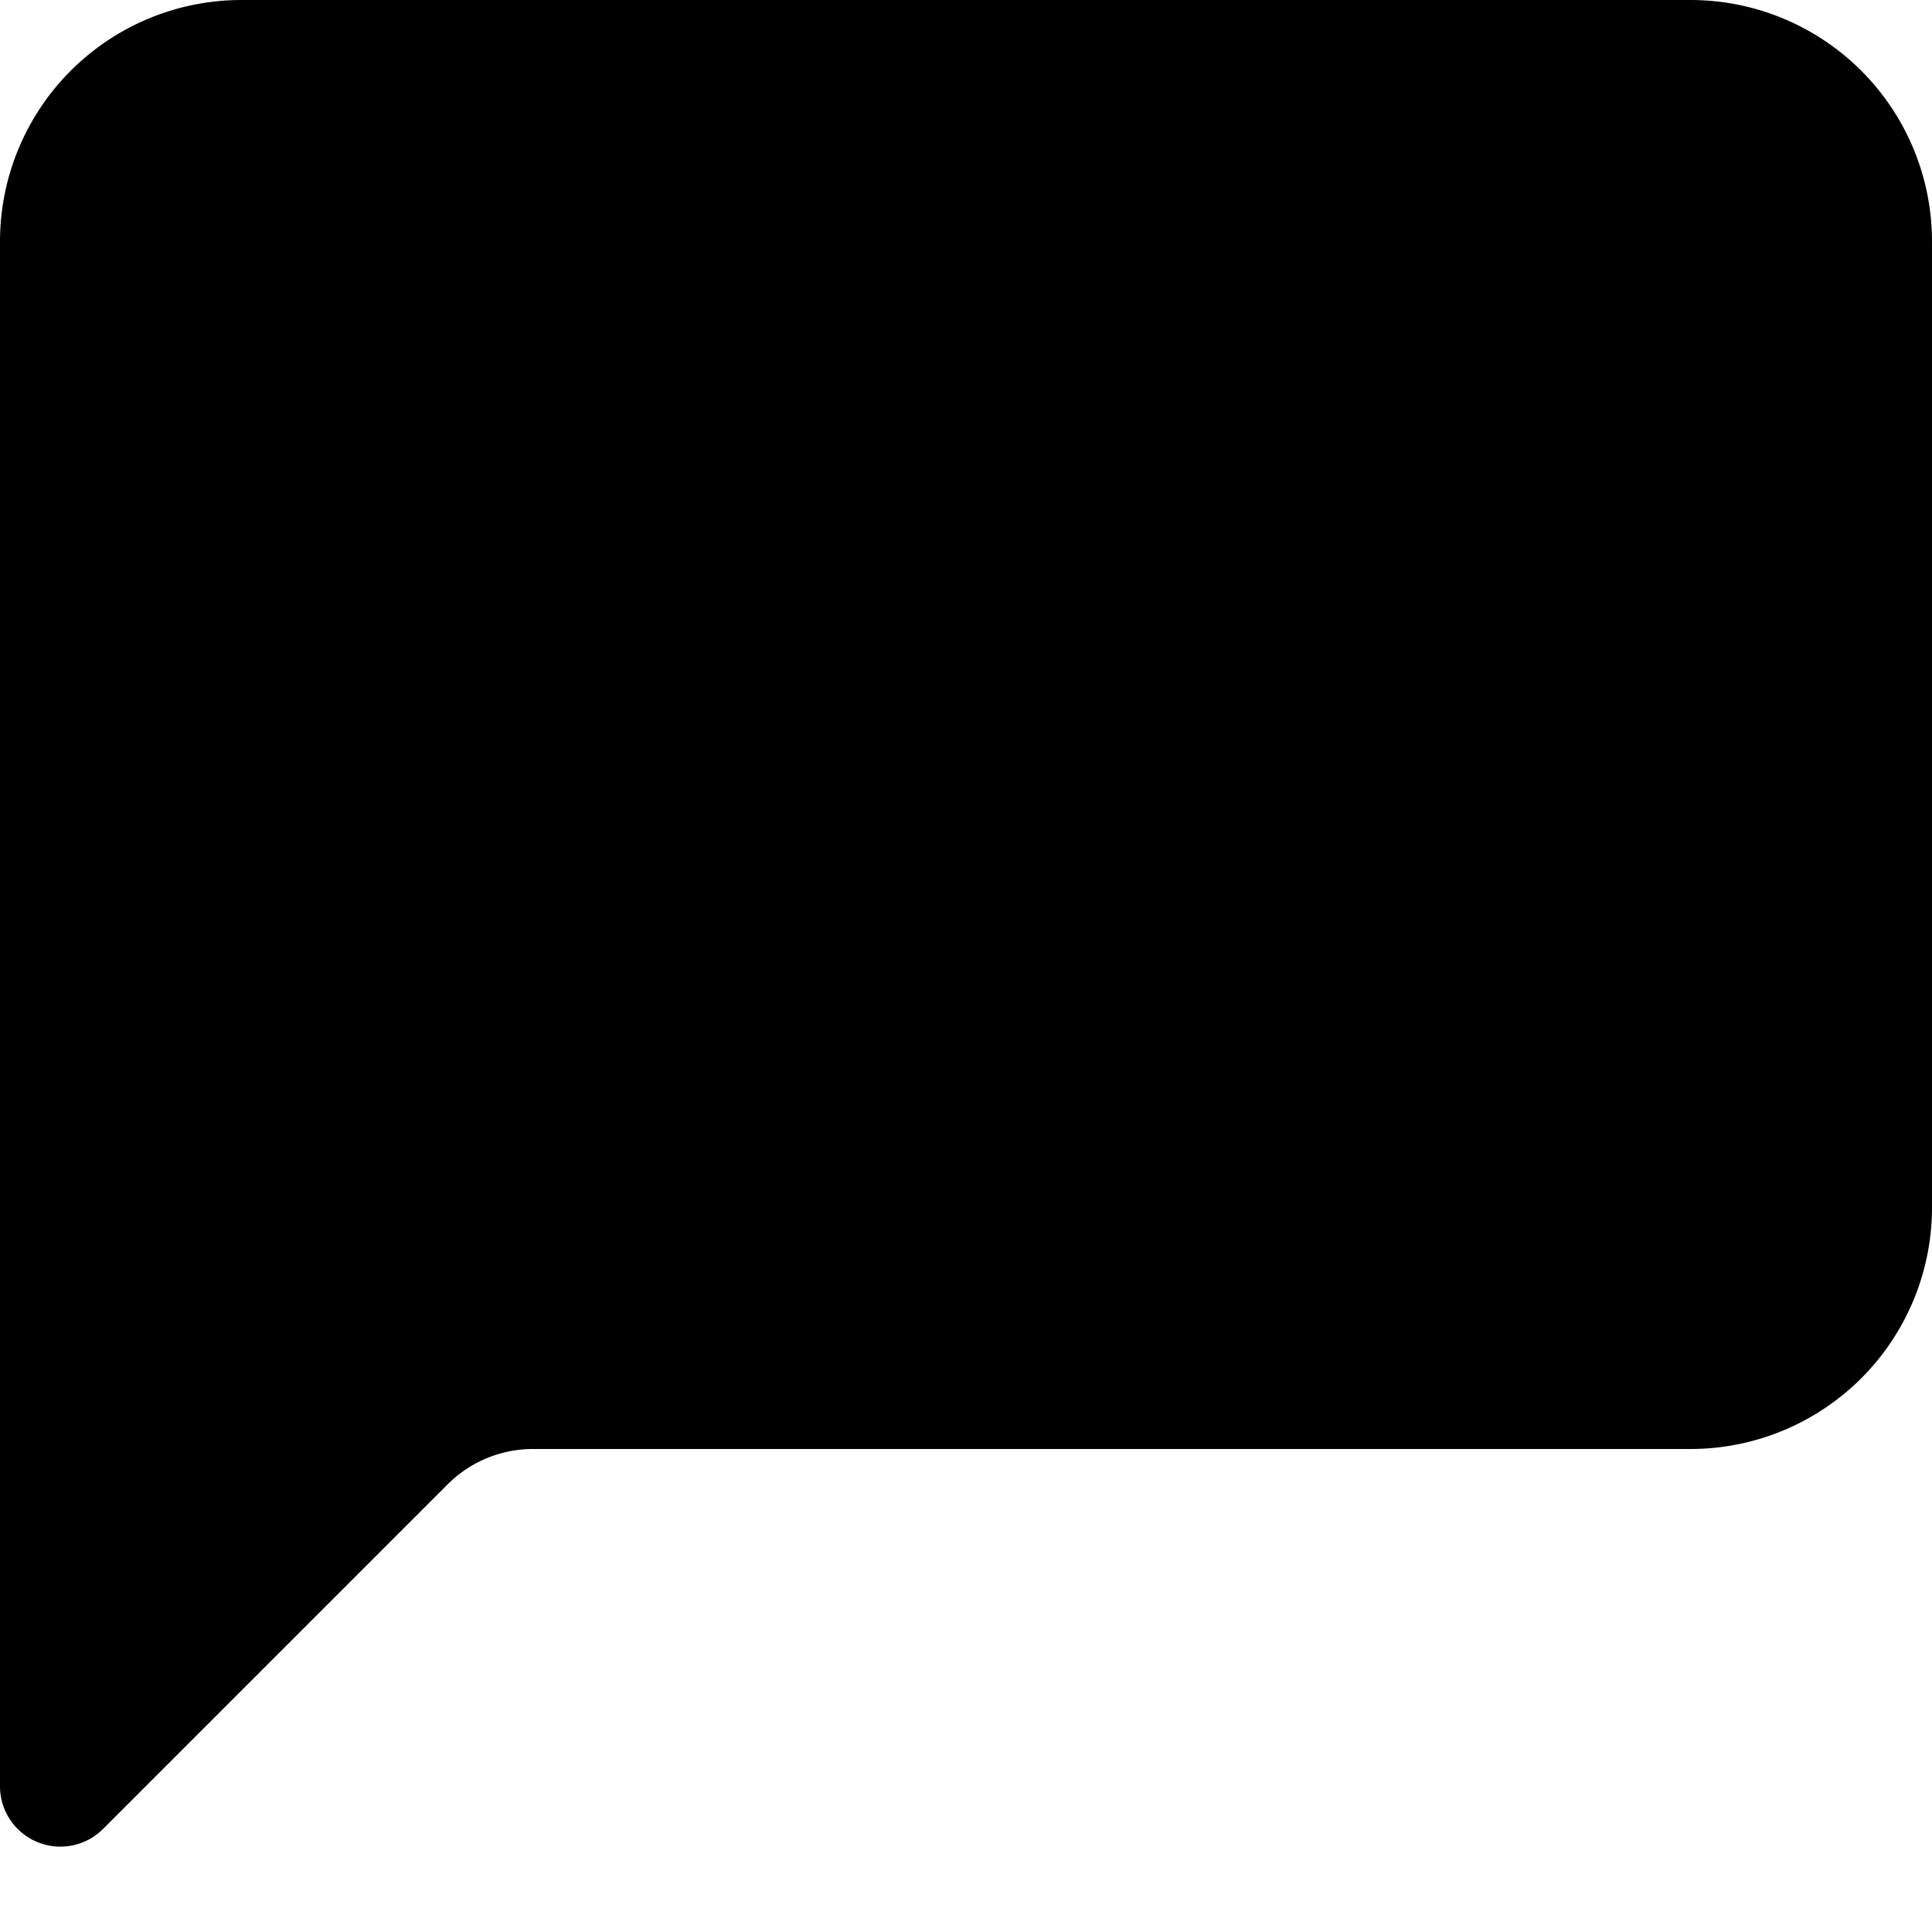 <svg xmlns="http://www.w3.org/2000/svg" width="16" height="16" viewBox="0 0 16 16"><path d="M2 0a2 2 0 0 0-2 2v12.8a.5.5 0 0 0 .85.35l2.86-2.86a1 1 0 0 1 .7-.29H14a2 2 0 0 0 2-2V2a2 2 0 0 0-2-2z"/></svg>